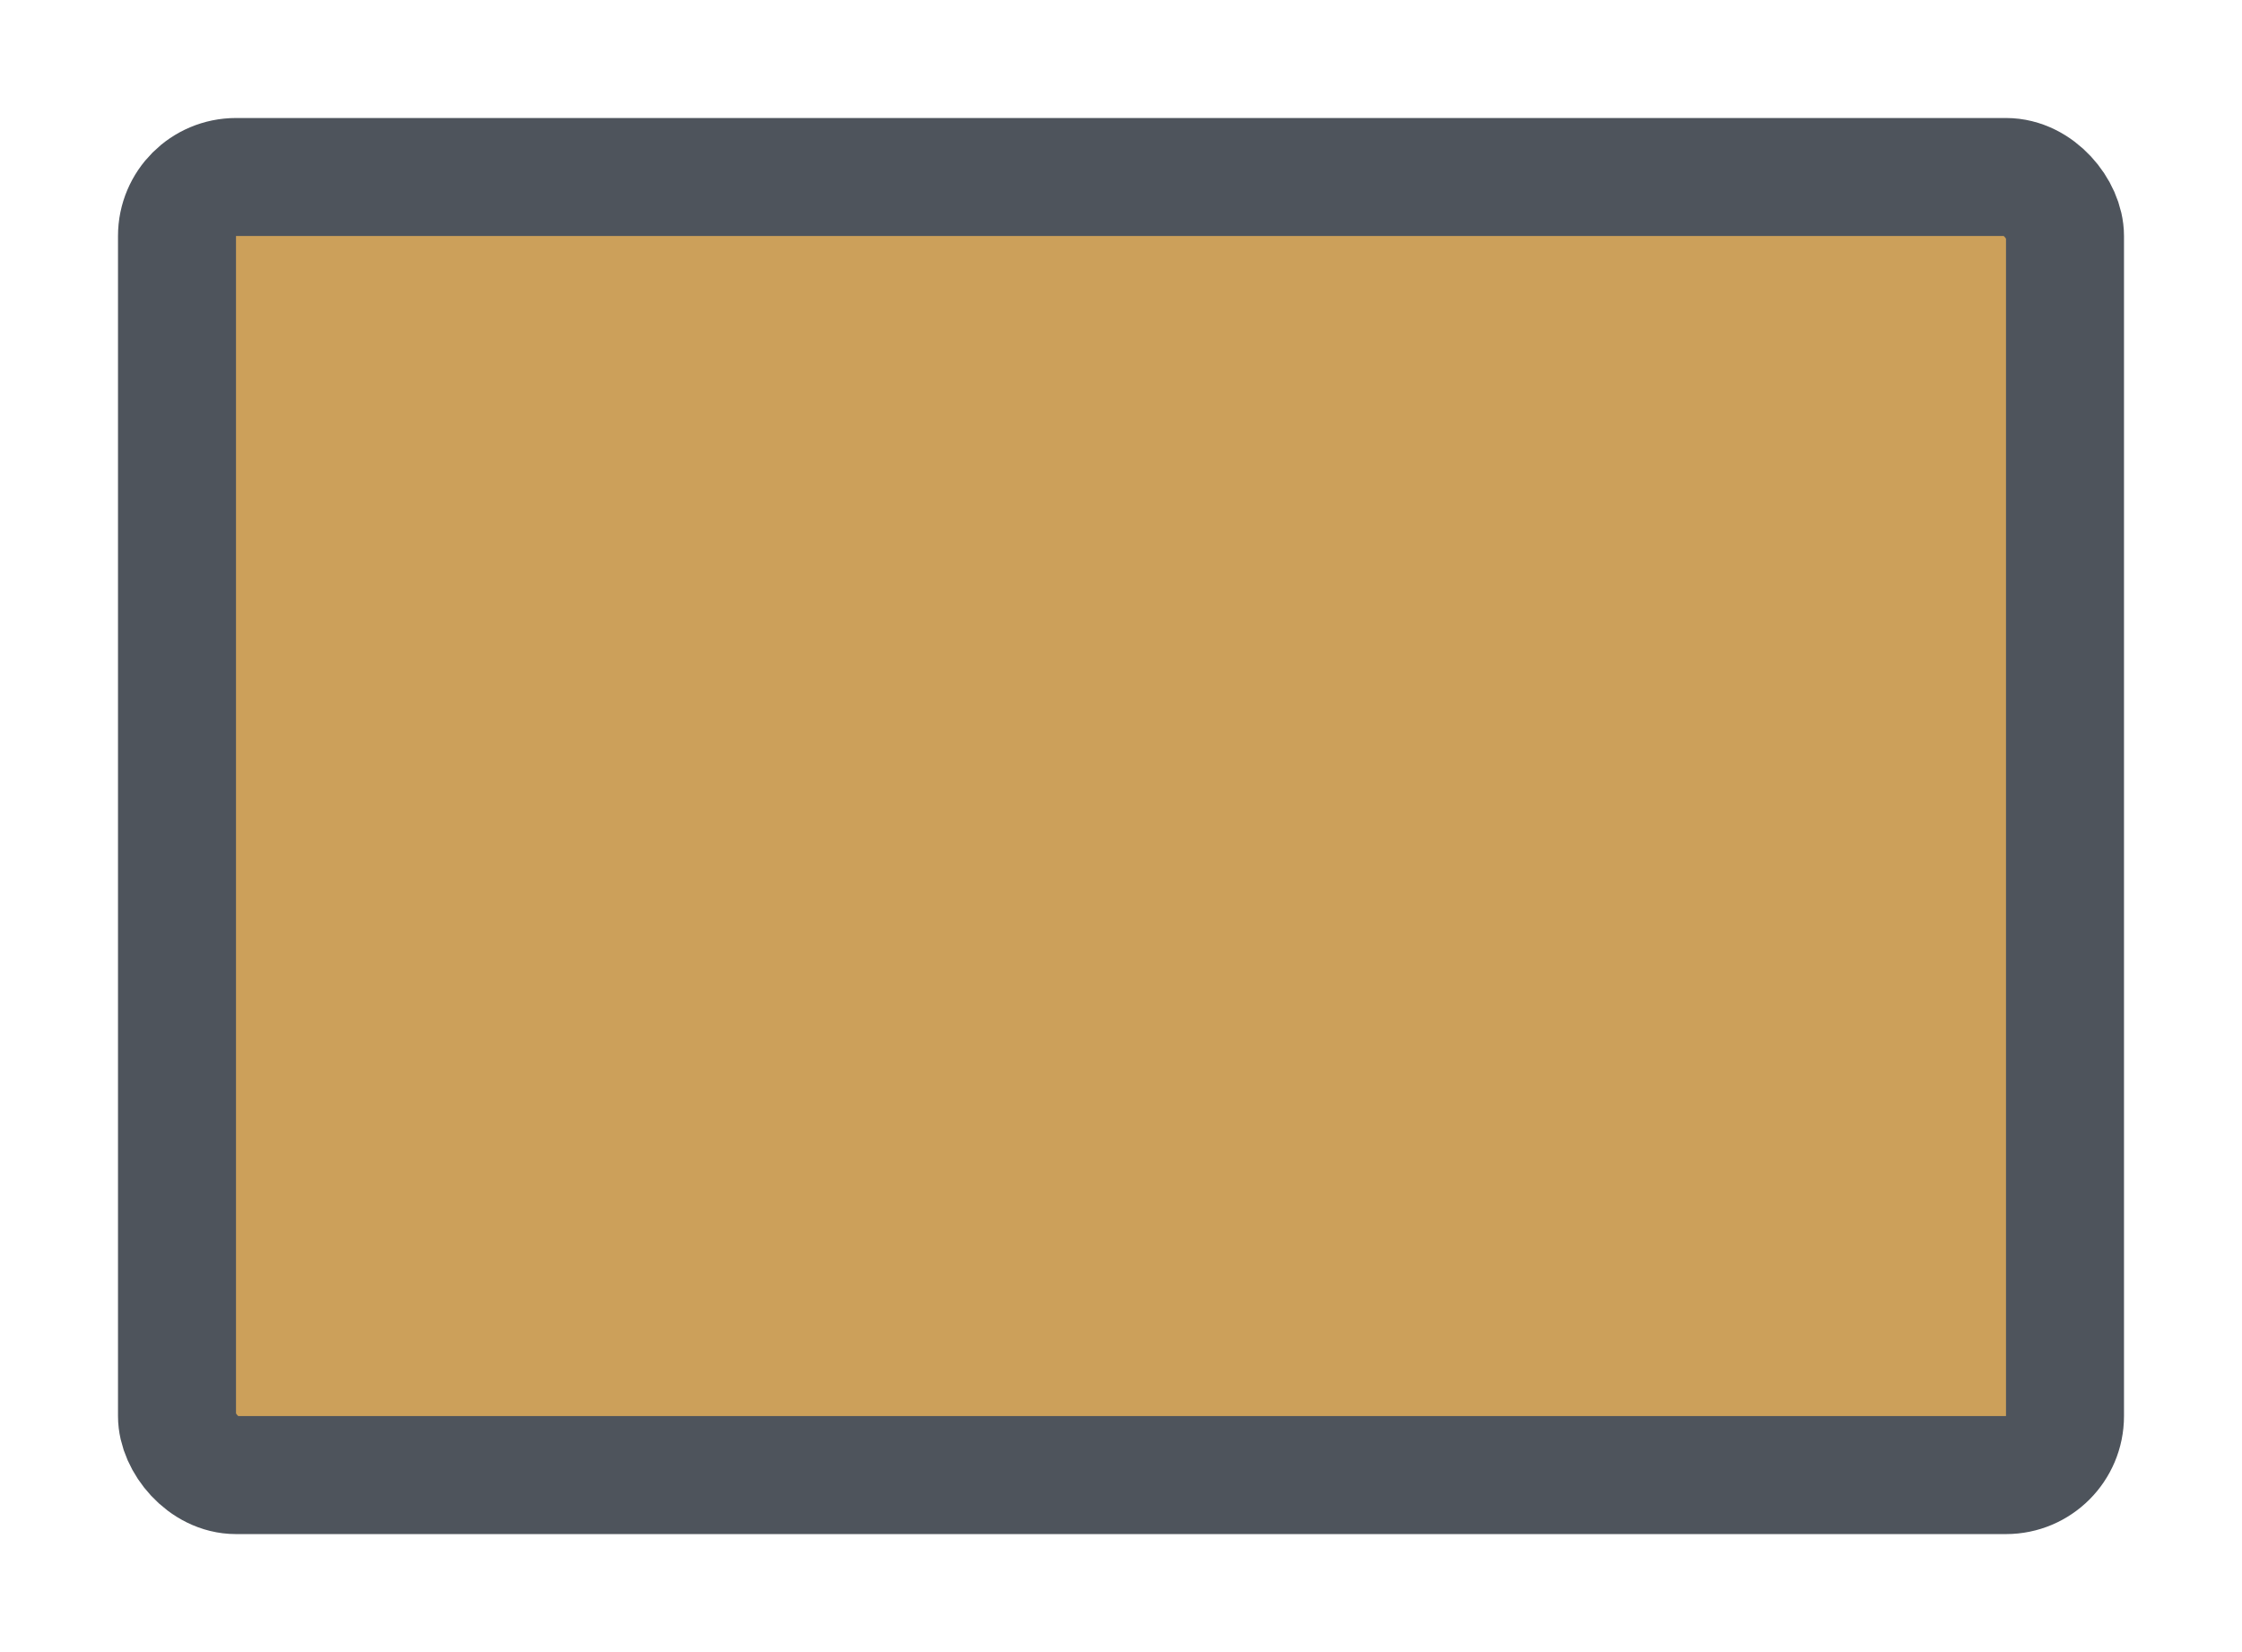 <svg width="19" height="14" viewBox="0 0 19 14" fill="none" xmlns="http://www.w3.org/2000/svg">
<g id="rectangle_07">
<g id="default / rectangle_07">
<g id="rectangle_base">
<g id="stretchable-items">
<rect id="shape" x="1.5" y="1.5" width="16" height="11" rx="0.5" fill="#CCA05A" stroke="#4E545C"/>
</g>
</g>
</g>
</g>
</svg>
